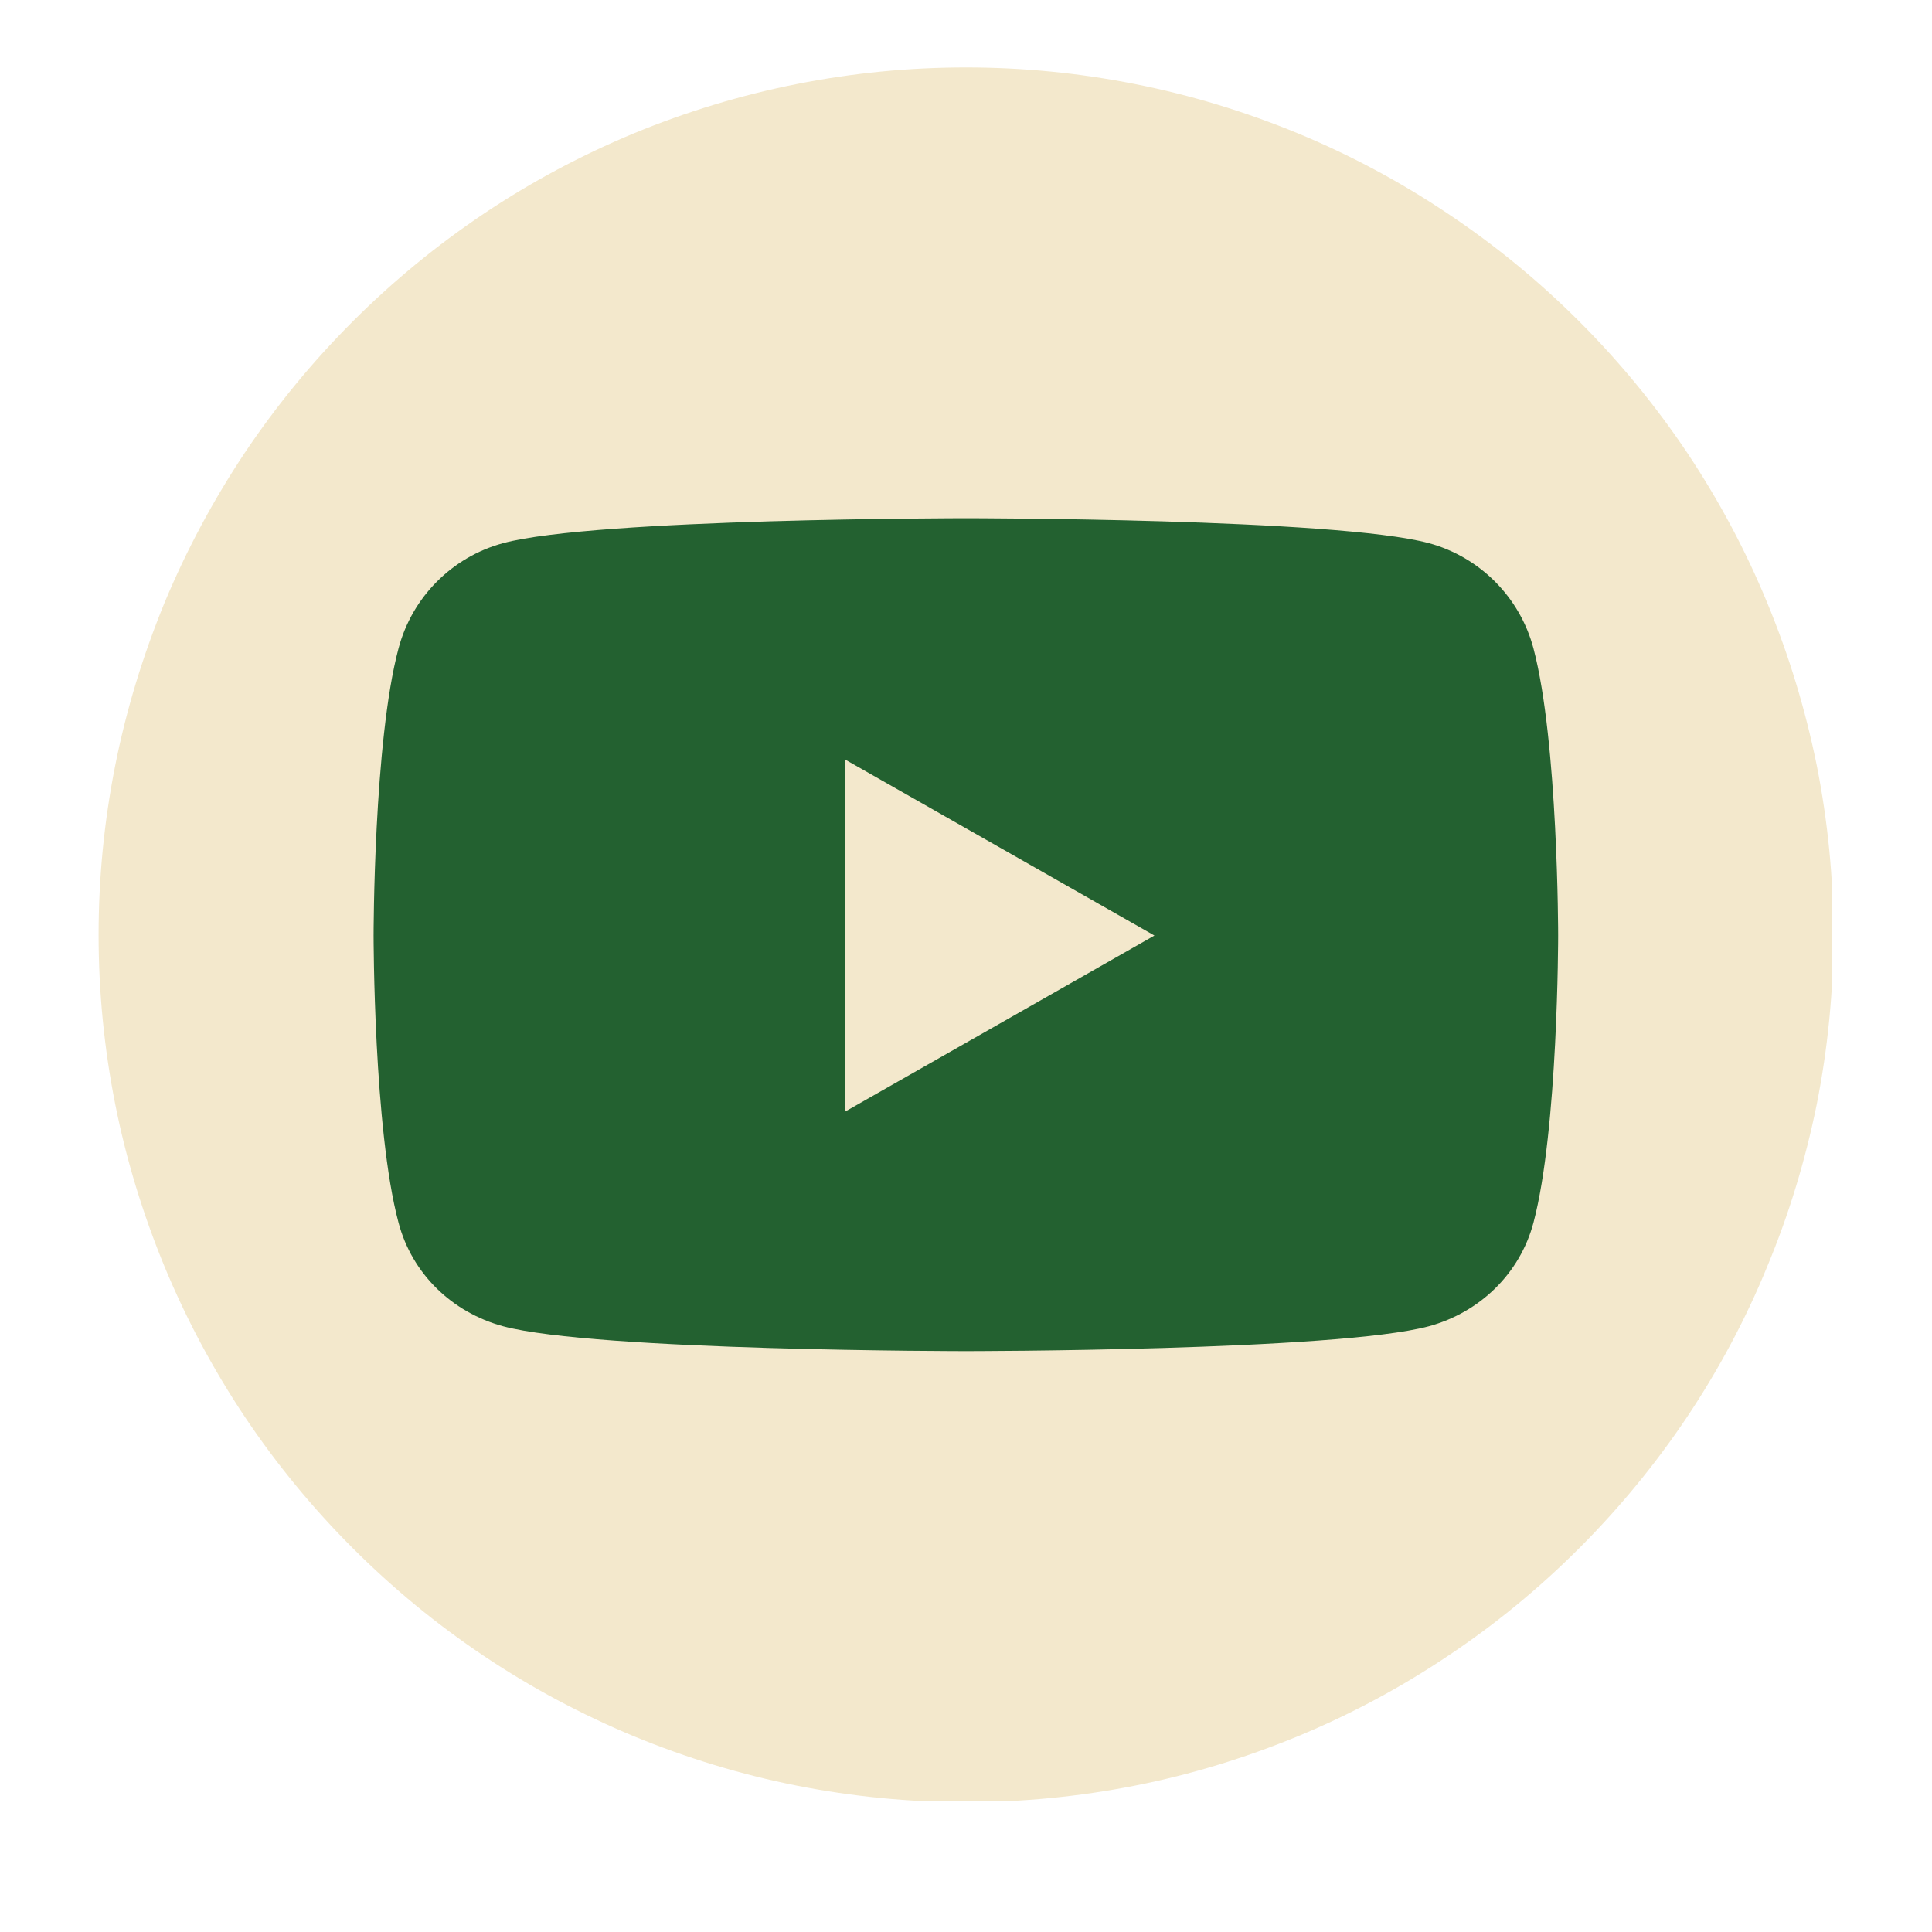<svg xmlns="http://www.w3.org/2000/svg" xmlns:xlink="http://www.w3.org/1999/xlink" width="40" zoomAndPan="magnify" viewBox="0 0 30 30" height="40" preserveAspectRatio="xMidYMid meet" version="1.0"><defs><clipPath id="af642a1c82"><path d="M 1.531 1.047 L 28.445 1.047 L 28.445 27.961 L 1.531 27.961 Z M 1.531 1.047 " clip-rule="nonzero"/></clipPath><clipPath id="adb2466697"><path d="M 5.297 8 L 24.938 8 L 24.938 21 L 5.297 21 Z M 5.297 8 " clip-rule="nonzero"/></clipPath></defs><g clip-path="url(#af642a1c82)"><path fill="#f3e8cc" d="M 28.469 14.516 C 28.469 15.398 28.383 16.277 28.211 17.145 C 28.035 18.012 27.781 18.852 27.441 19.668 C 27.105 20.488 26.691 21.262 26.199 22 C 25.707 22.734 25.148 23.414 24.523 24.039 C 23.898 24.664 23.219 25.223 22.48 25.715 C 21.746 26.207 20.973 26.621 20.152 26.961 C 19.336 27.297 18.496 27.555 17.625 27.727 C 16.758 27.898 15.883 27.984 15 27.984 C 14.113 27.984 13.238 27.898 12.371 27.727 C 11.504 27.555 10.66 27.297 9.844 26.961 C 9.027 26.621 8.25 26.207 7.516 25.715 C 6.781 25.223 6.102 24.664 5.477 24.039 C 4.852 23.414 4.293 22.734 3.801 22 C 3.309 21.262 2.895 20.488 2.555 19.668 C 2.219 18.852 1.961 18.012 1.789 17.145 C 1.617 16.277 1.531 15.398 1.531 14.516 C 1.531 13.633 1.617 12.754 1.789 11.887 C 1.961 11.02 2.219 10.18 2.555 9.359 C 2.895 8.543 3.309 7.77 3.801 7.031 C 4.293 6.297 4.852 5.617 5.477 4.992 C 6.102 4.367 6.781 3.809 7.516 3.316 C 8.25 2.824 9.027 2.41 9.844 2.07 C 10.66 1.734 11.504 1.477 12.371 1.305 C 13.238 1.133 14.113 1.047 15 1.047 C 15.883 1.047 16.758 1.133 17.625 1.305 C 18.496 1.477 19.336 1.734 20.152 2.07 C 20.973 2.41 21.746 2.824 22.48 3.316 C 23.219 3.809 23.898 4.367 24.523 4.992 C 25.148 5.617 25.707 6.297 26.199 7.031 C 26.691 7.77 27.105 8.543 27.441 9.359 C 27.781 10.18 28.035 11.02 28.211 11.887 C 28.383 12.754 28.469 13.633 28.469 14.516 Z M 28.469 14.516 " fill-opacity="1" fill-rule="nonzero"/></g><g clip-path="url(#adb2466697)"><path fill="#236130" d="M 23.812 10.07 C 23.602 9.273 22.977 8.648 22.188 8.434 C 20.75 8.047 15 8.047 15 8.047 C 15 8.047 9.246 8.047 7.812 8.434 C 7.02 8.648 6.398 9.273 6.188 10.07 C 5.801 11.516 5.801 14.527 5.801 14.527 C 5.801 14.527 5.801 17.539 6.188 18.984 C 6.398 19.781 7.02 20.379 7.812 20.594 C 9.246 20.98 15 20.98 15 20.98 C 15 20.98 20.75 20.98 22.188 20.594 C 22.977 20.379 23.602 19.777 23.812 18.984 C 24.195 17.539 24.195 14.527 24.195 14.527 C 24.195 14.527 24.195 11.516 23.812 10.07 Z M 13.121 17.262 L 13.121 11.793 L 17.926 14.527 Z M 13.121 17.262 " fill-opacity="1" fill-rule="nonzero"/></g></svg>